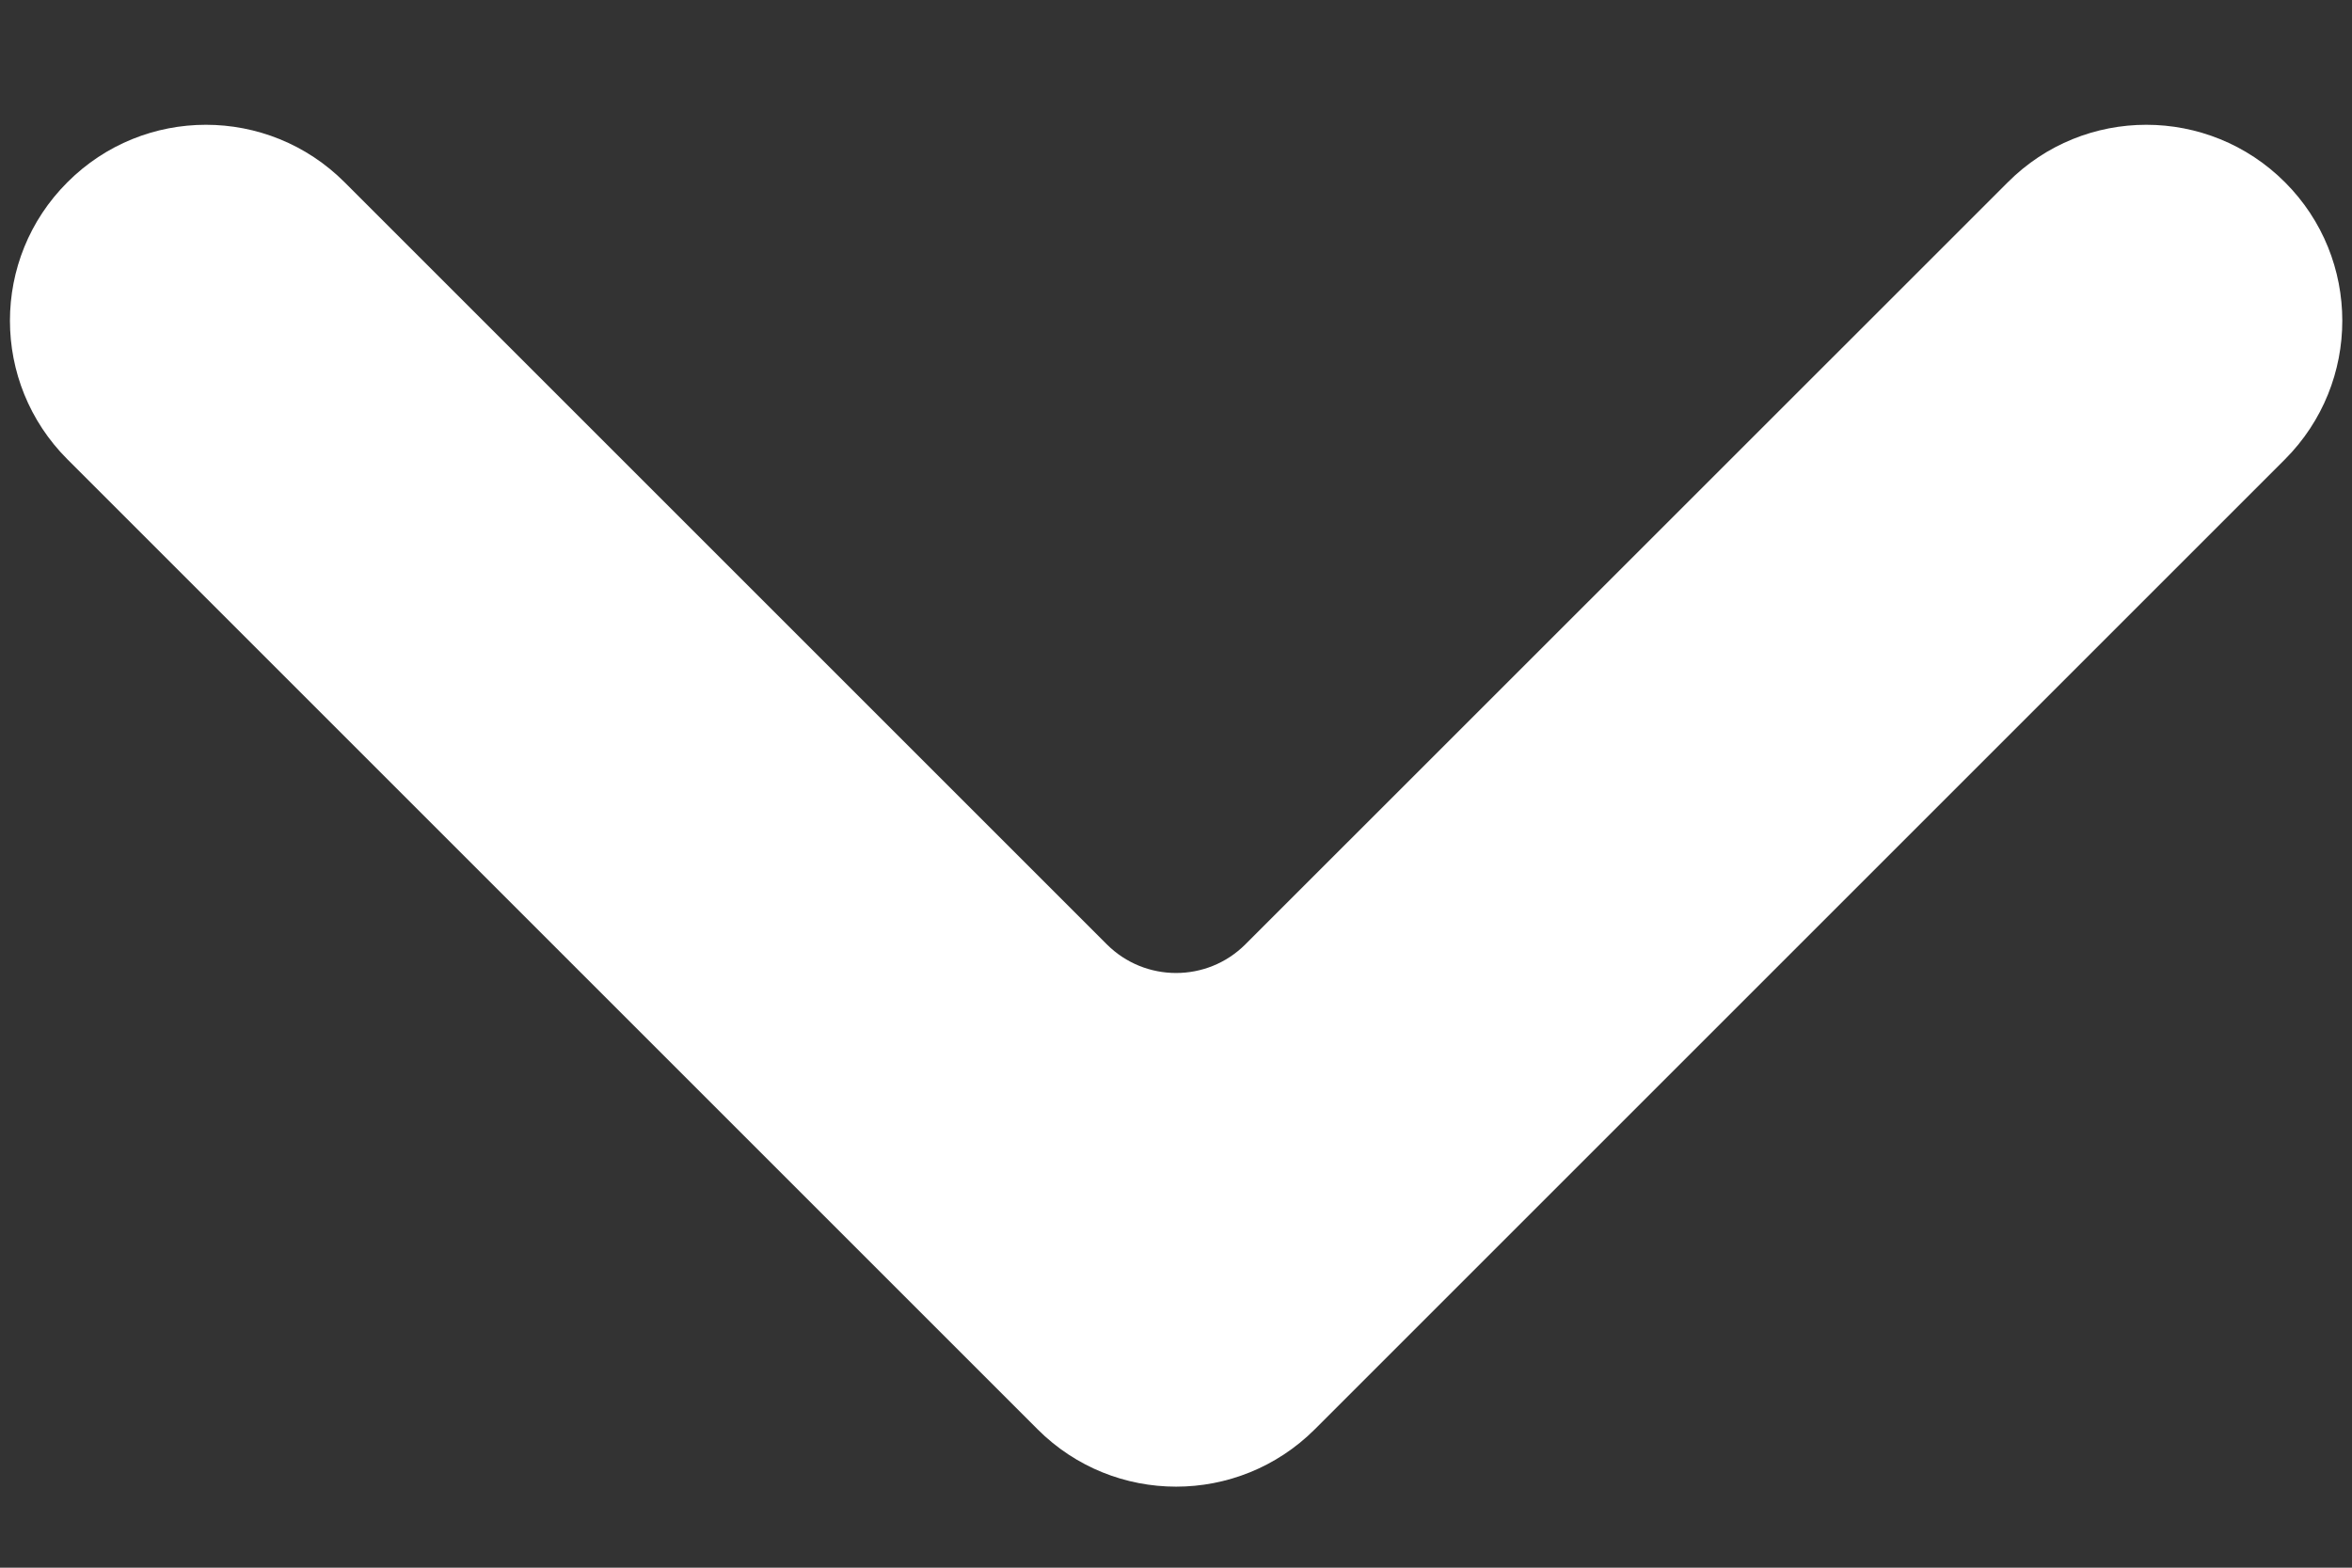 <svg width="12" height="8" viewBox="0 0 12 8" fill="none" xmlns="http://www.w3.org/2000/svg">
<rect x="0" y="0" width="12" height="8" fill="#333333" stroke="none"/>
<path d="M5.647 4.819C5.842 5.014 6.159 5.014 6.354 4.819L10.244 0.93C10.634 0.539 11.267 0.539 11.658 0.93C12.048 1.32 12.048 1.953 11.658 2.344L6.708 7.294C6.317 7.684 5.684 7.684 5.294 7.294L0.344 2.344C-0.047 1.953 -0.047 1.32 0.344 0.93C0.734 0.539 1.367 0.539 1.758 0.93L5.647 4.819Z" fill="white"/>
</svg>
